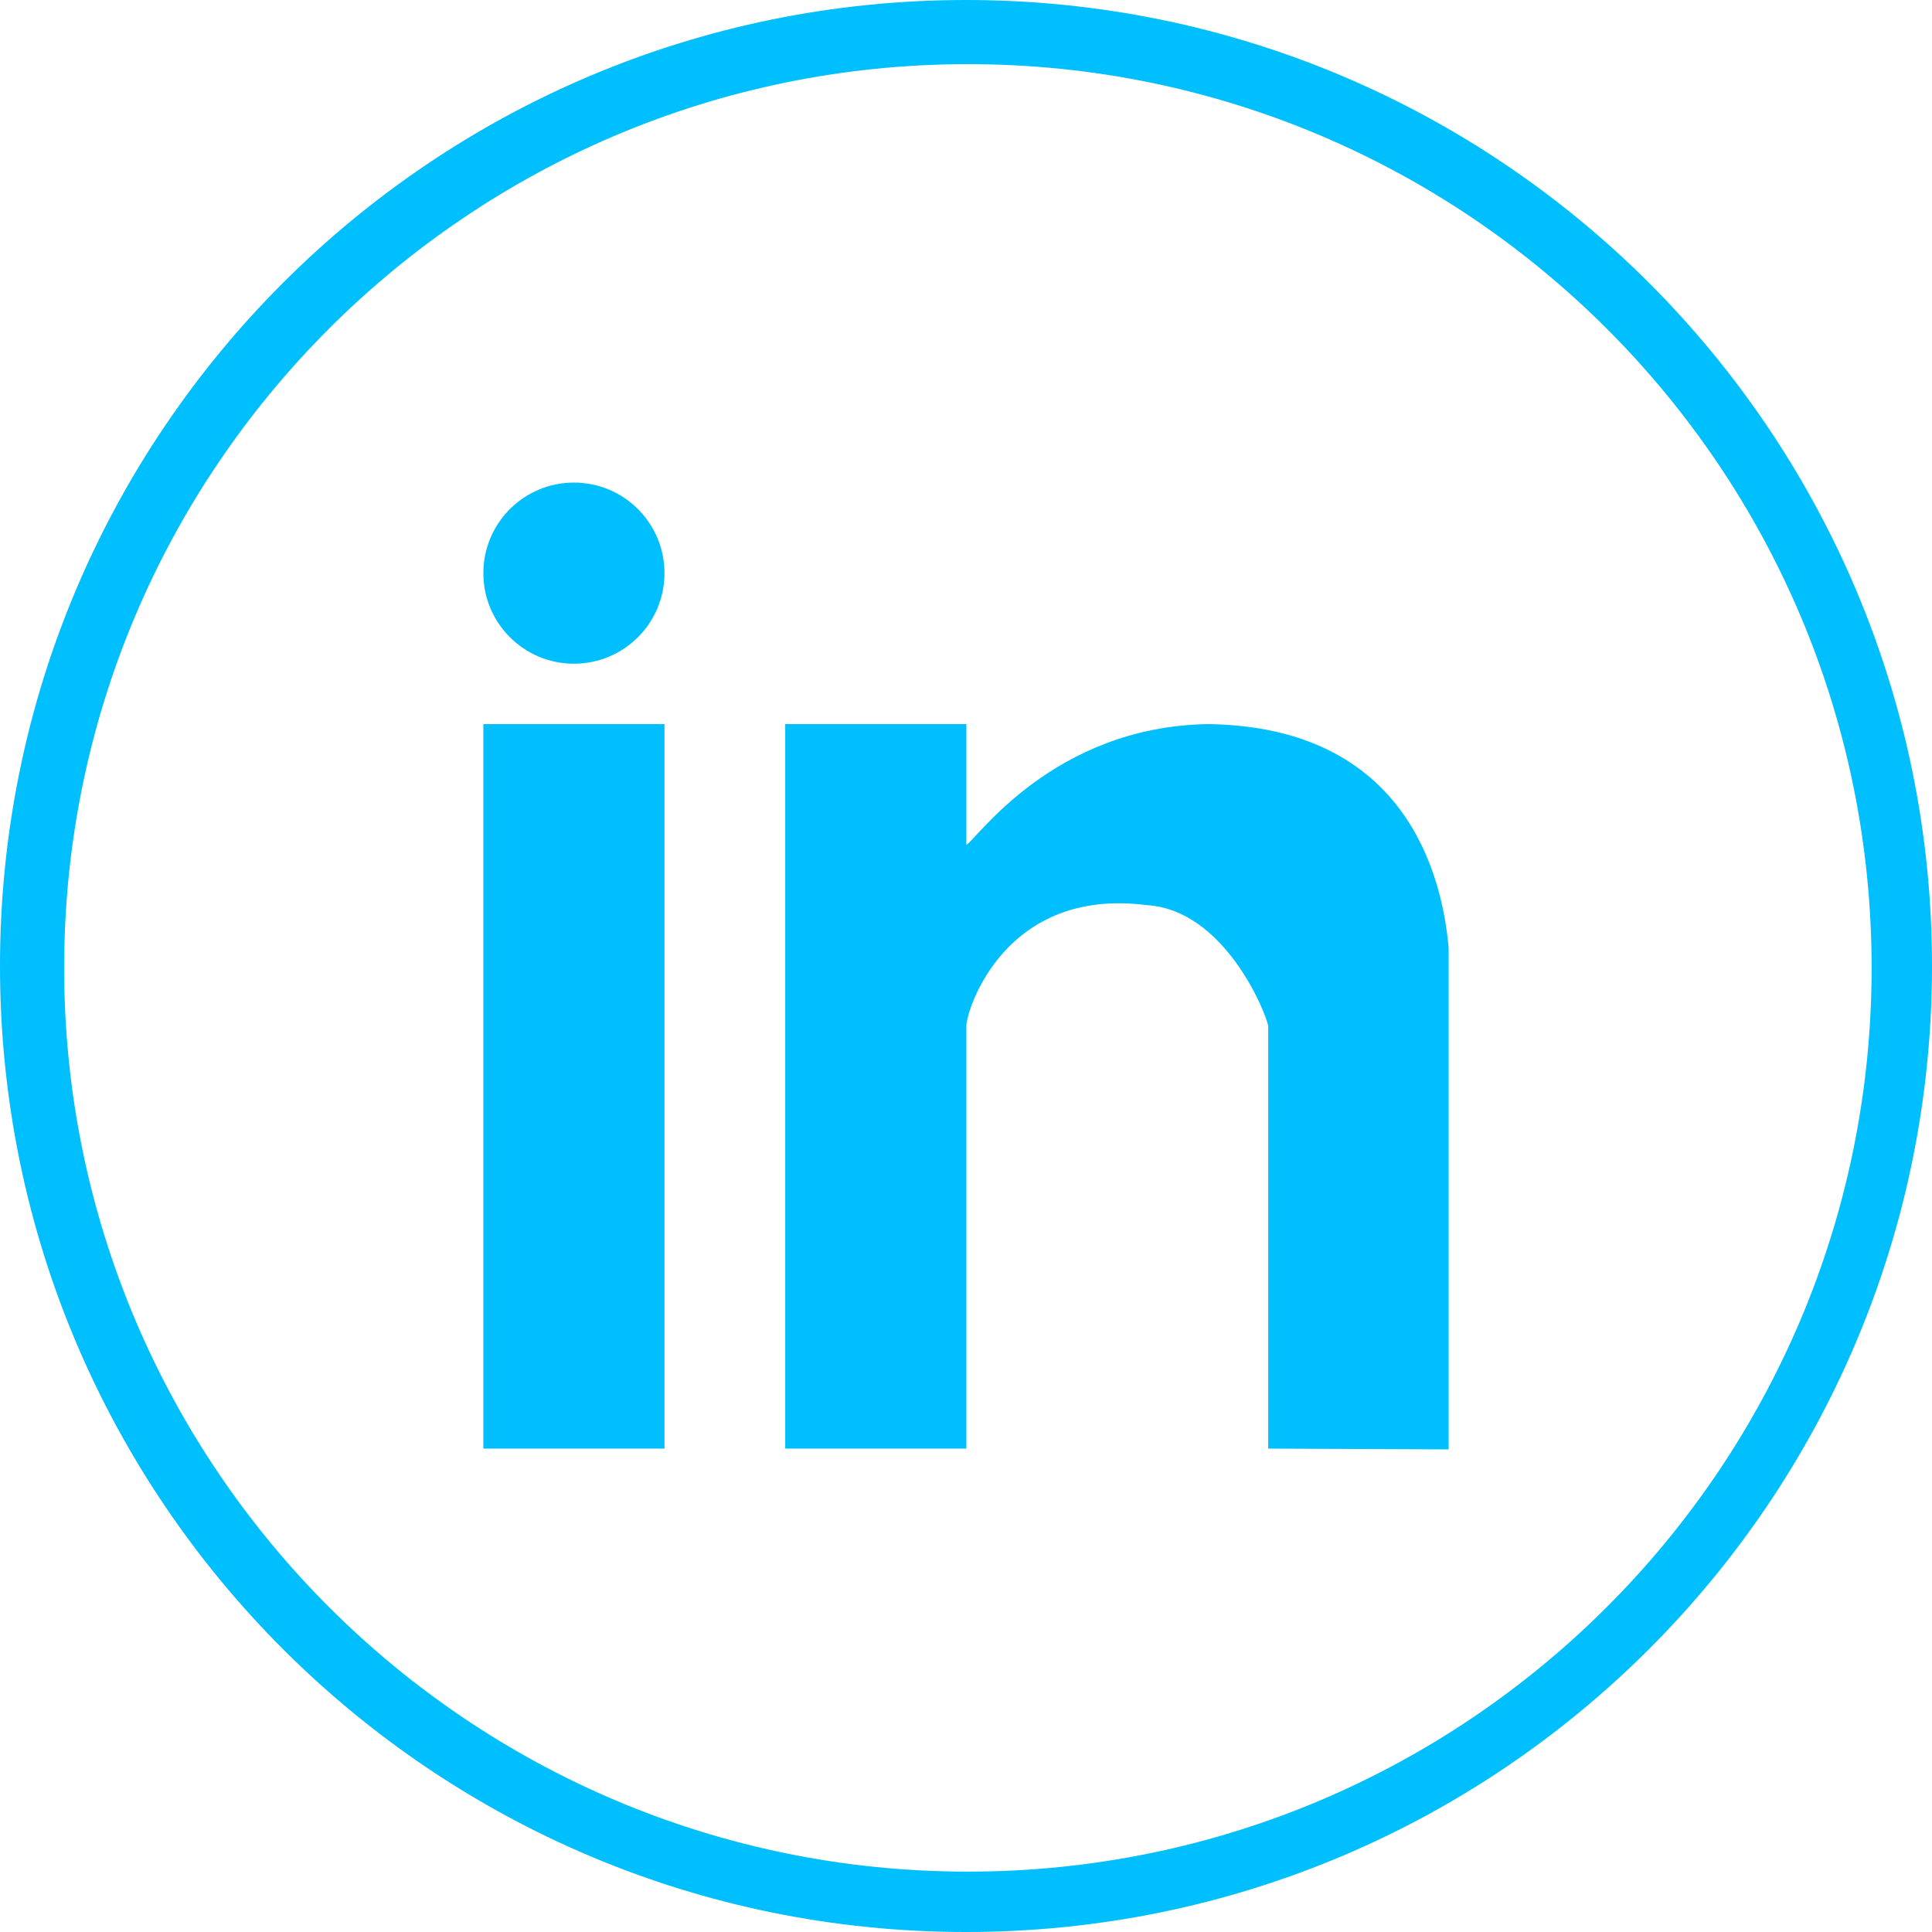 <?xml version="1.0" encoding="UTF-8" standalone="no"?>
<svg width="512px" height="512px" viewBox="0 0 512 512" version="1.1" xmlns="http://www.w3.org/2000/svg" xmlns:xlink="http://www.w3.org/1999/xlink" xmlns:sketch="http://www.bohemiancoding.com/sketch/ns">
    <!-- Generator: Sketch 3.3.3 (12081) - http://www.bohemiancoding.com/sketch -->
    <title>linkedin</title>
    <desc>Created with Sketch.</desc>
    <defs></defs>
    <g id="Page-1" stroke="none" stroke-width="1" fill="deepskyblue" fill-rule="evenodd" sketch:type="MSPage">
        <g id="linkedin" sketch:type="MSLayerGroup" fill="deepskyblue">
            <path d="M256,0 C114.609,0 0,114.609 0,256 C0,397.391 114.609,512 256,512 C397.391,512 512,397.391 512,256 C512,114.609 397.391,0 256,0 L256,0 Z M256.5,496 C124.224,496 17,388.776 17,256.5 C17,124.224 124.224,17 256.5,17 C388.776,17 496,124.224 496,256.5 C496,388.776 388.776,496 256.5,496 L256.5,496 Z" id="Shape" sketch:type="MSShapeGroup"></path>
            <path d="M128.094,383.891 L176.094,383.891 L176.094,191.891 L128.094,191.891 L128.094,383.891 L128.094,383.891 Z M320.094,191.891 C279,192.579 258.782,222.532 256.094,223.891 L256.094,191.891 L208.094,191.891 L208.094,383.891 L256.094,383.891 L256.094,271.891 C256.094,267.782 266.219,234.891 304.094,239.891 C324.438,241.219 335.406,268.125 336.094,271.891 L336.094,383.891 L383.906,384.11 L383.906,251.188 C382.219,232 372.625,192.578 320.094,191.891 L320.094,191.891 Z M152.094,127.891 C138.844,127.891 128.094,138.625 128.094,151.891 C128.094,165.157 138.844,175.891 152.094,175.891 C165.344,175.891 176.094,165.157 176.094,151.891 C176.094,138.625 165.344,127.891 152.094,127.891 L152.094,127.891 Z" id="Shape" sketch:type="MSShapeGroup"></path>
        </g>
    </g>
</svg>